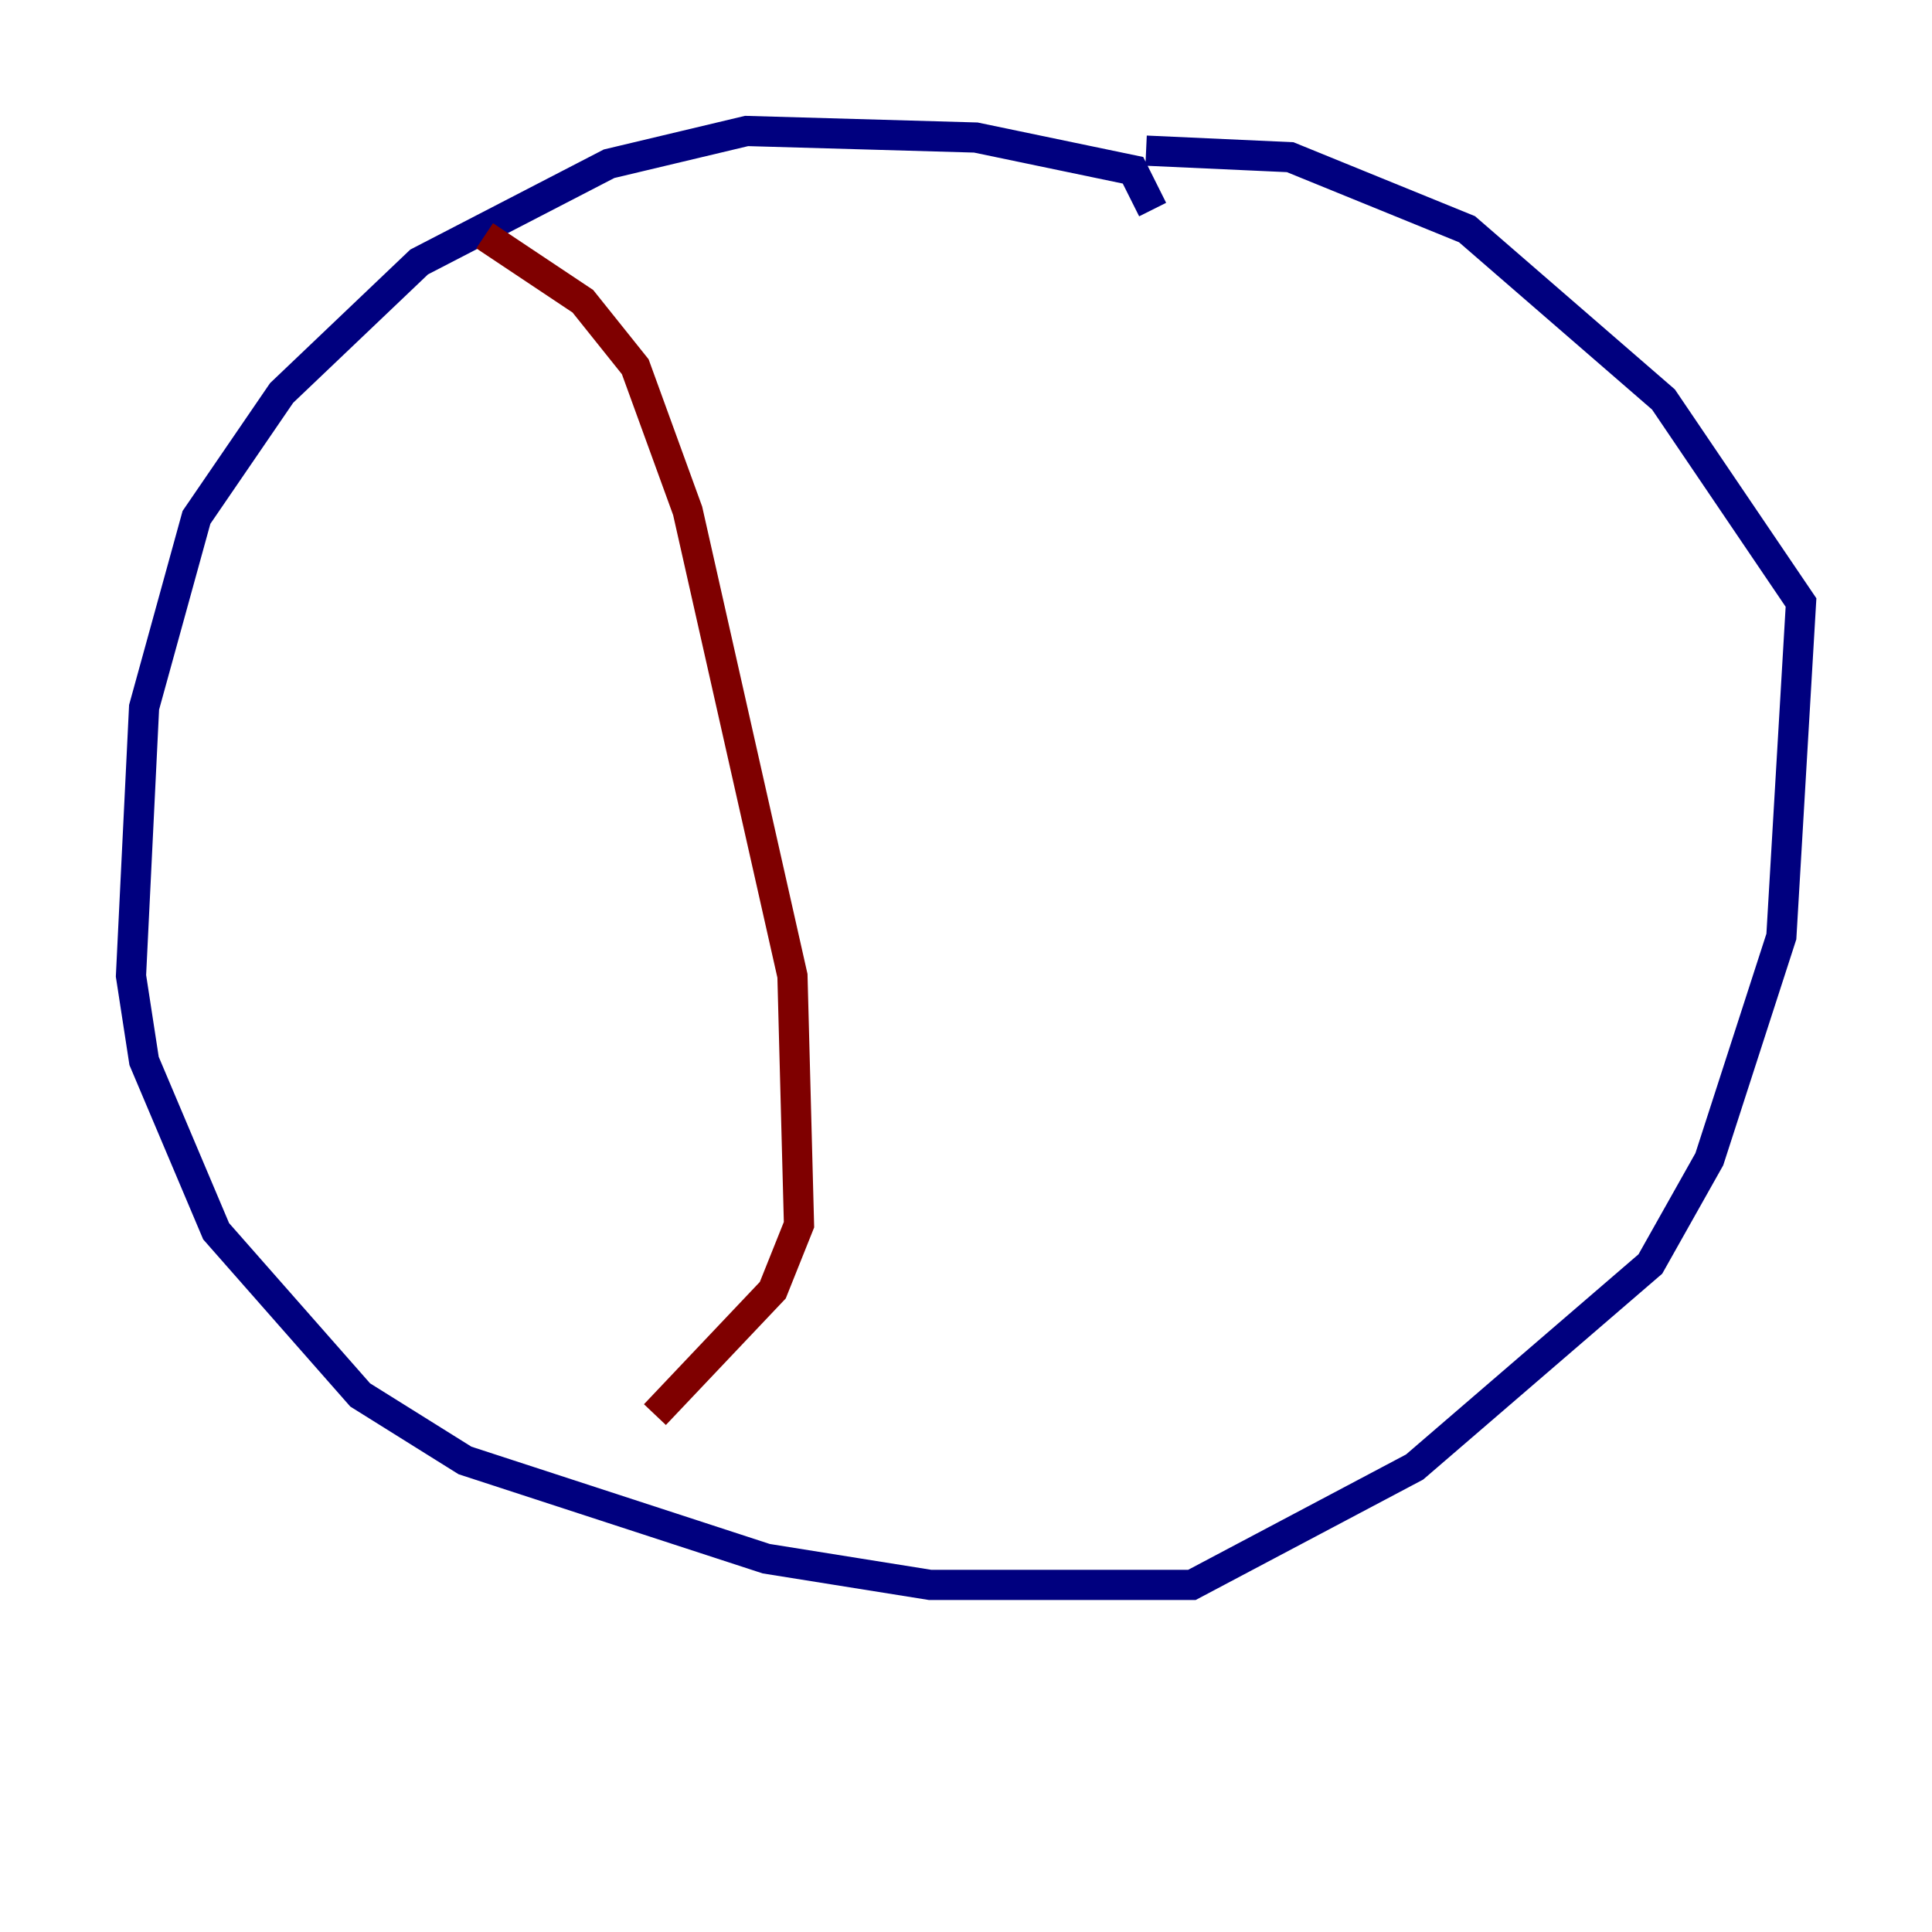 <?xml version="1.0" encoding="utf-8" ?>
<svg baseProfile="tiny" height="128" version="1.2" viewBox="0,0,128,128" width="128" xmlns="http://www.w3.org/2000/svg" xmlns:ev="http://www.w3.org/2001/xml-events" xmlns:xlink="http://www.w3.org/1999/xlink"><defs /><polyline fill="none" points="76.366,13.885 75.064,11.281 64.651,9.112 49.464,8.678 40.352,10.848 27.77,17.356 18.658,26.034 13.017,34.278 9.546,46.861 8.678,64.651 9.546,70.291 14.319,81.573 23.864,92.42 30.807,96.759 50.766,103.268 61.614,105.003 78.969,105.003 93.722,97.193 109.342,83.742 113.248,76.8 118.02,62.047 119.322,39.919 110.21,26.468 97.193,15.186 85.478,10.414 75.932,9.98" stroke="#00007f" stroke-width="2" /><polyline fill="none" points="32.108,15.62 38.617,19.959 42.088,24.298 45.559,33.844 52.502,64.651 52.936,81.139 51.2,85.478 43.39,93.722" stroke="#7f0000" stroke-width="2" /></svg>